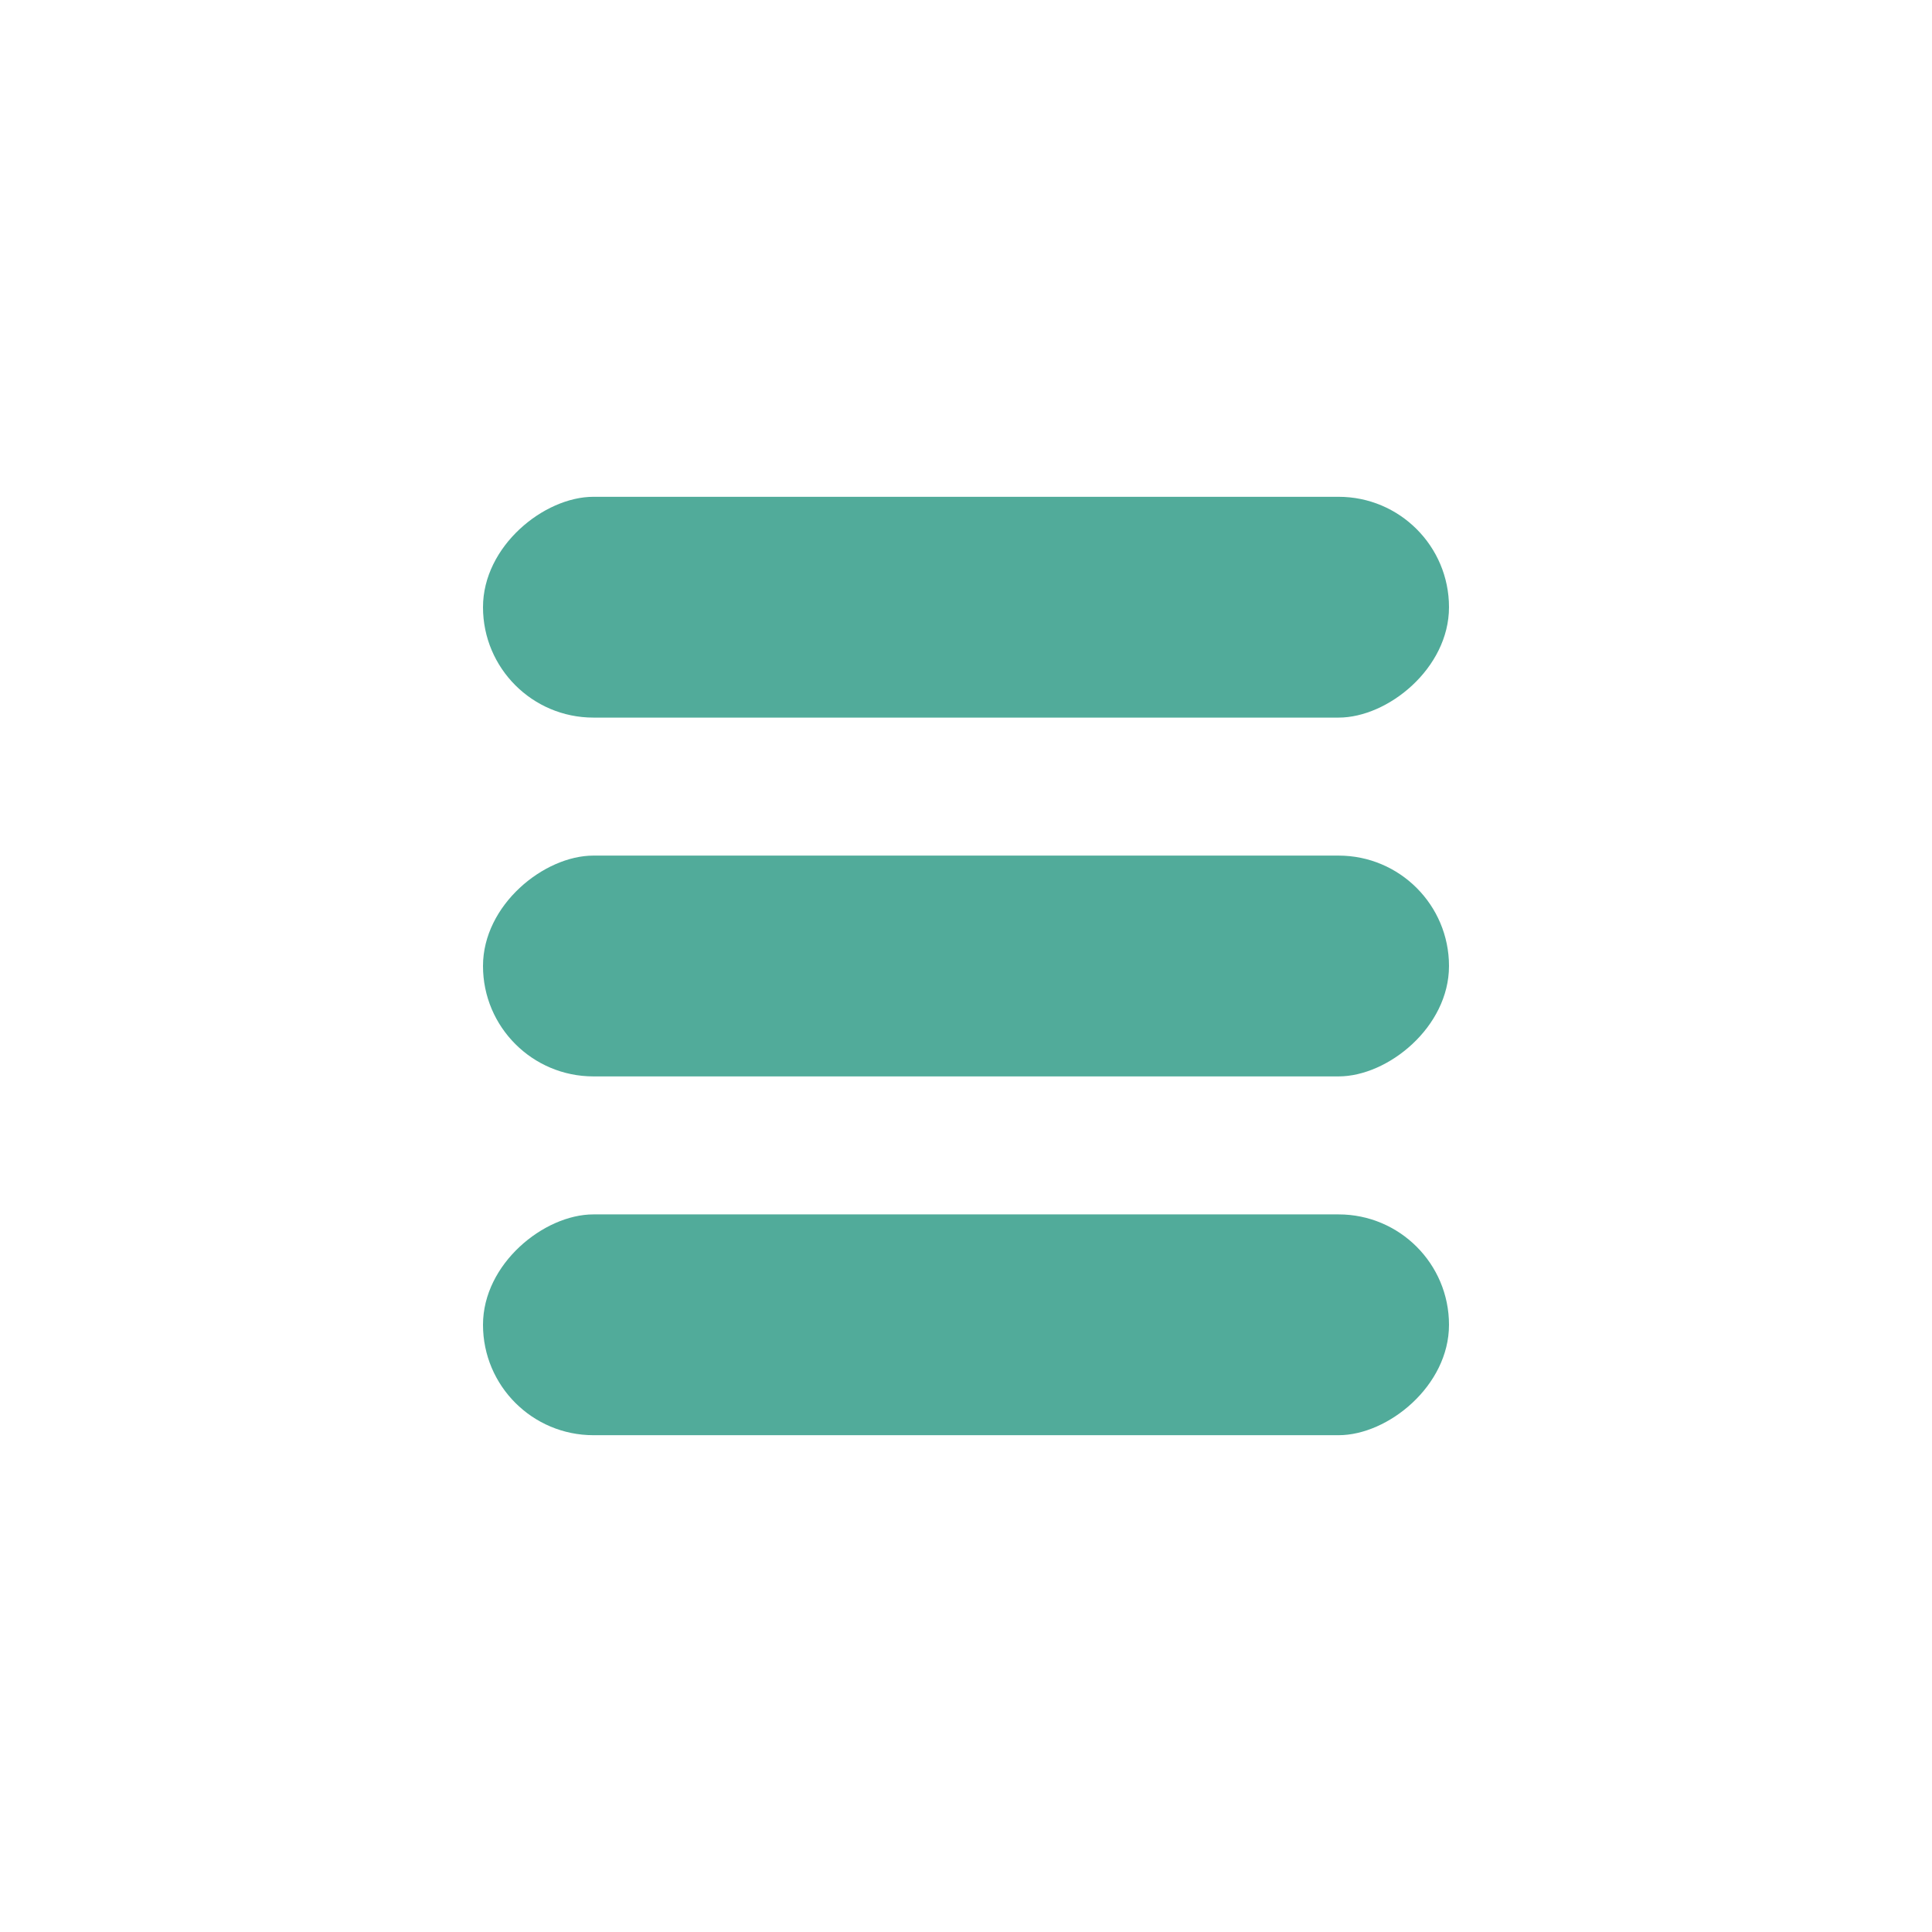 <svg width="280" height="280" viewBox="0 0 280 280" fill="none" xmlns="http://www.w3.org/2000/svg">
<rect x="70" y="208" width="32" height="140" rx="16" transform="rotate(-90 70 208)" fill="#51AB9A"/>
<rect x="70" y="156" width="32" height="140" rx="16" transform="rotate(-90 70 156)" fill="#51AB9A"/>
<rect x="70" y="104" width="32" height="140" rx="16" transform="rotate(-90 70 104)" fill="#51AB9A"/>
</svg>
